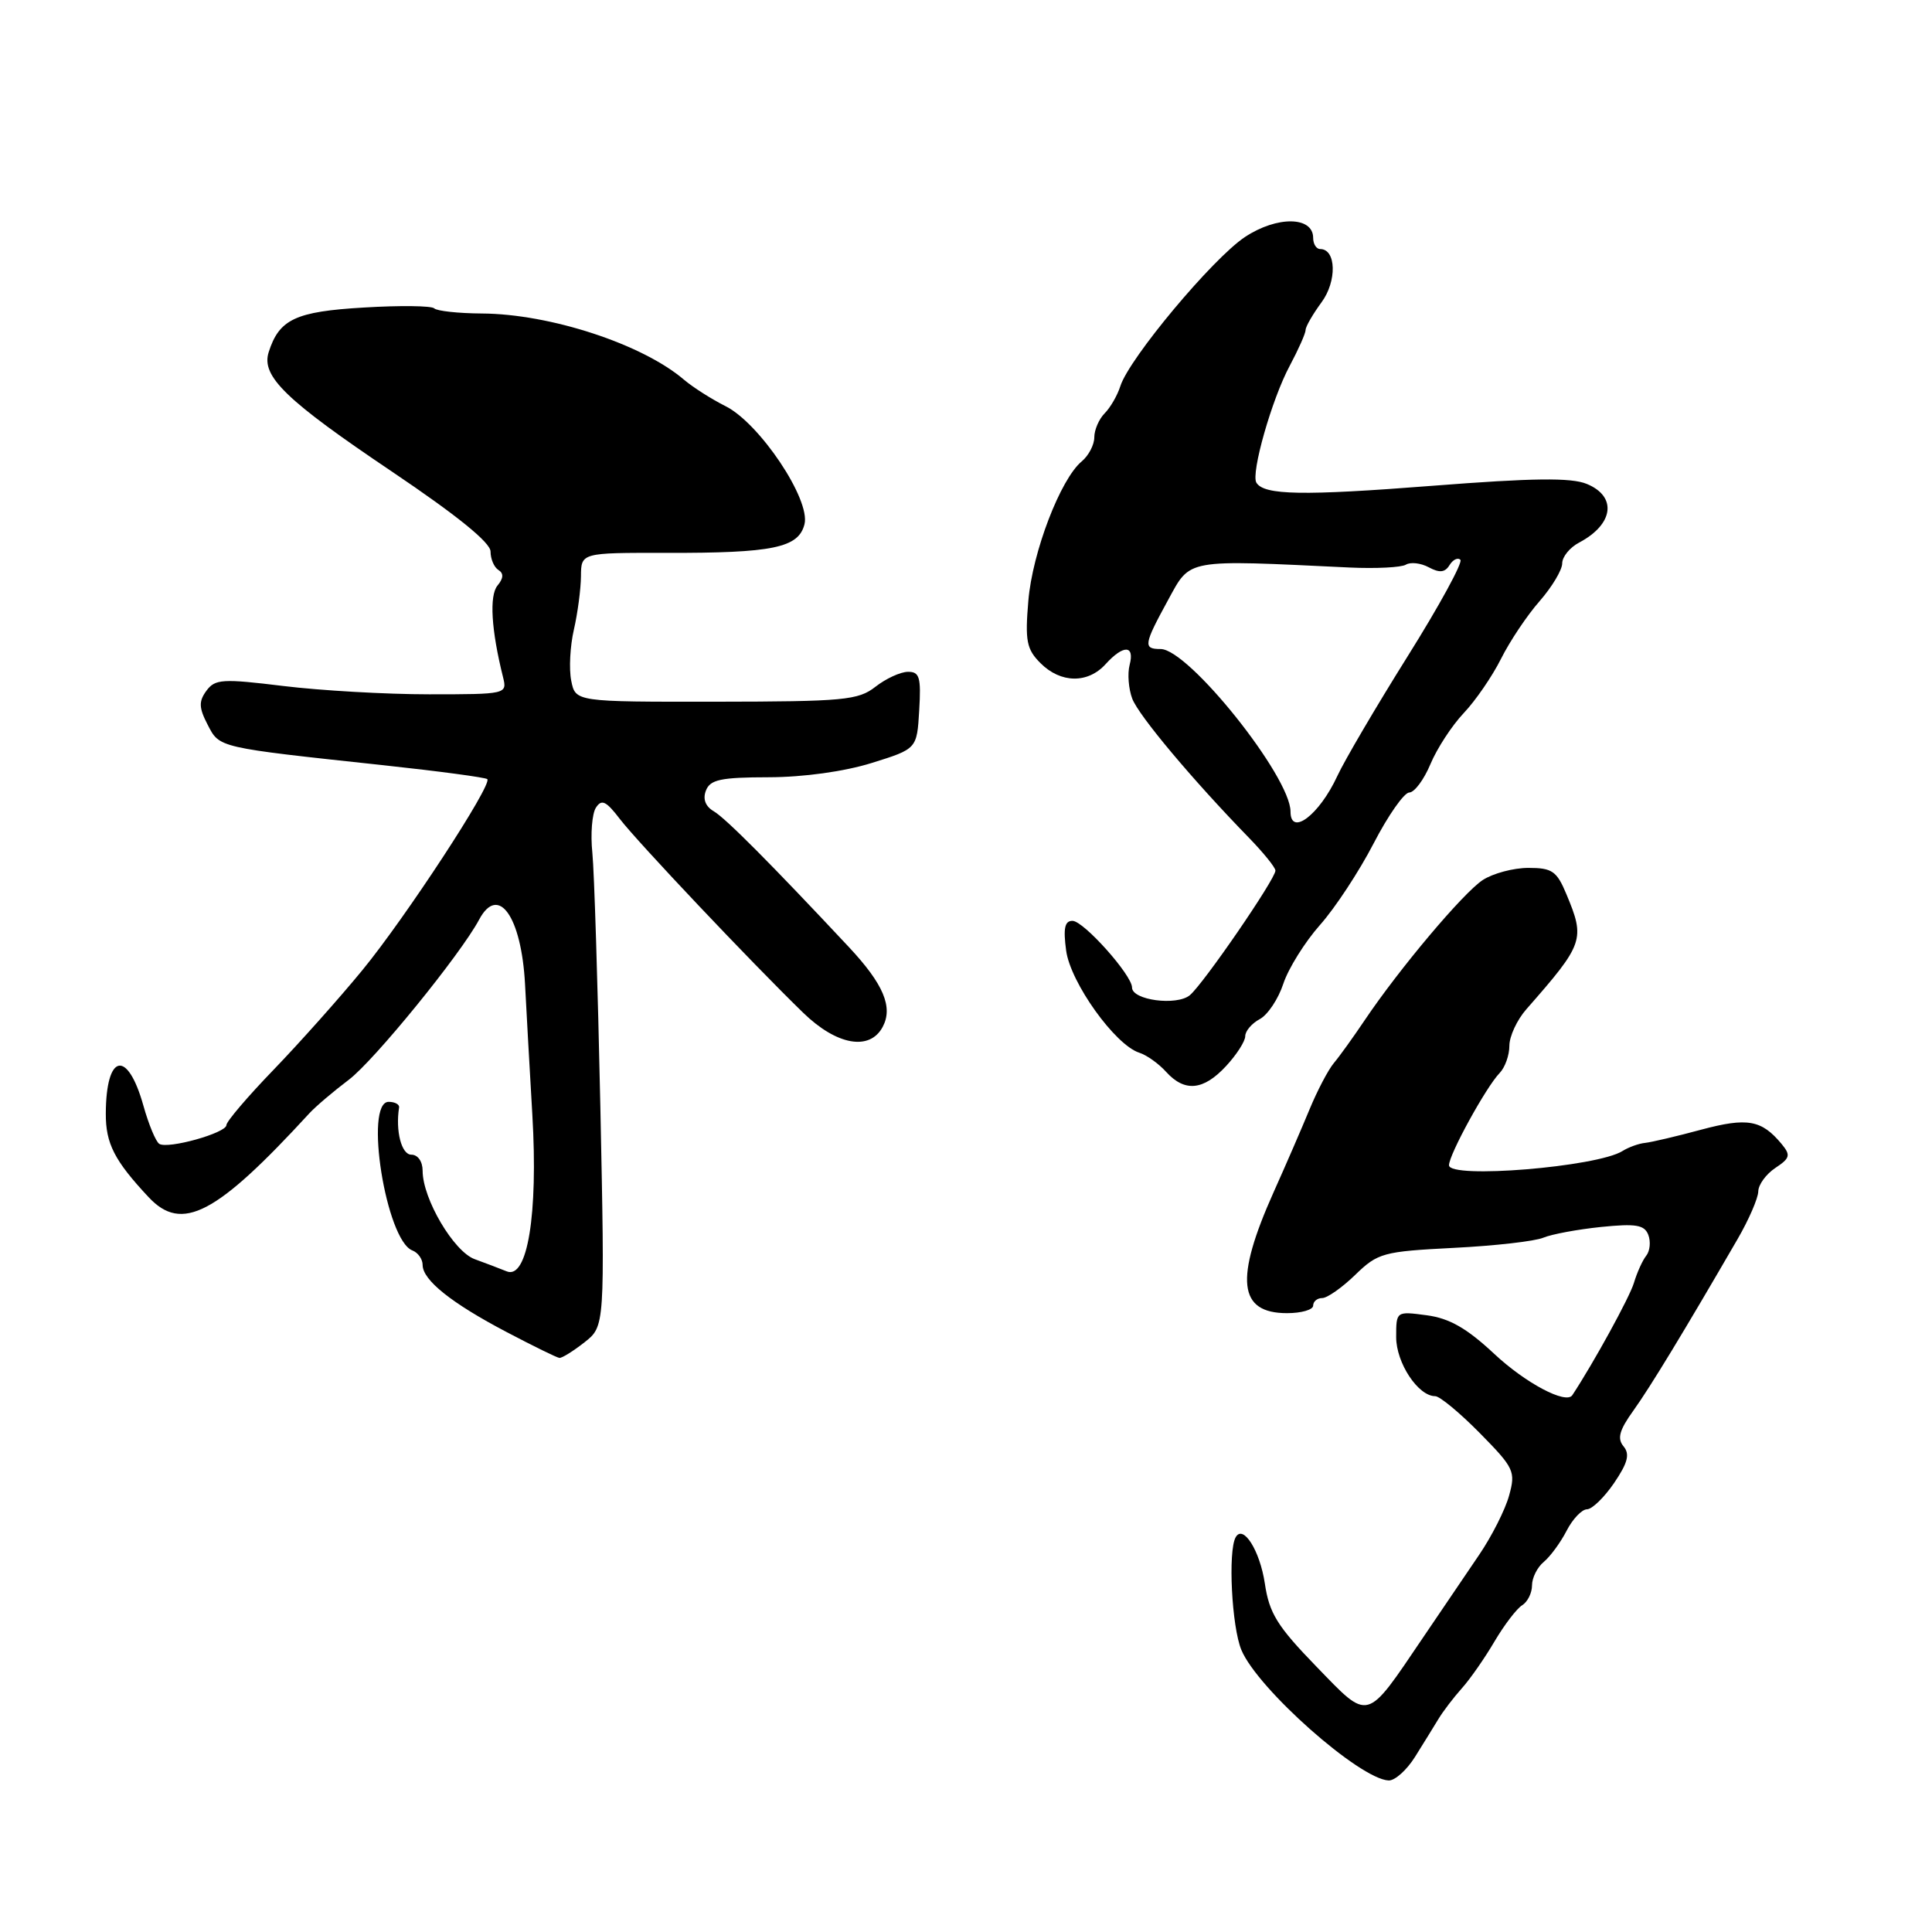 <?xml version="1.0" encoding="UTF-8" standalone="no"?>
<!DOCTYPE svg PUBLIC "-//W3C//DTD SVG 1.1//EN" "http://www.w3.org/Graphics/SVG/1.1/DTD/svg11.dtd" >
<svg xmlns="http://www.w3.org/2000/svg" xmlns:xlink="http://www.w3.org/1999/xlink" version="1.1" viewBox="0 0 256 256">
 <g >
 <path fill="currentColor"
d=" M 187.50 232.79 C 188.60 231.03 190.00 228.77 190.61 227.76 C 191.22 226.75 192.61 224.93 193.70 223.71 C 194.79 222.50 196.74 219.70 198.03 217.50 C 199.33 215.30 200.98 213.14 201.70 212.70 C 202.41 212.26 203.00 211.08 203.00 210.07 C 203.00 209.07 203.70 207.66 204.57 206.95 C 205.43 206.23 206.79 204.38 207.59 202.82 C 208.39 201.27 209.60 200.00 210.28 199.99 C 210.95 199.99 212.57 198.42 213.88 196.50 C 215.69 193.83 215.99 192.69 215.13 191.65 C 214.26 190.61 214.57 189.50 216.44 186.90 C 218.67 183.79 223.17 176.38 230.23 164.20 C 231.73 161.62 232.96 158.77 232.98 157.87 C 232.99 156.98 234.01 155.58 235.24 154.76 C 237.20 153.46 237.30 153.07 236.07 151.58 C 233.41 148.38 231.54 148.05 225.41 149.69 C 222.16 150.57 218.82 151.35 217.98 151.44 C 217.15 151.52 215.80 152.01 214.98 152.52 C 211.62 154.63 192.00 156.24 192.00 154.40 C 192.00 152.98 196.94 143.99 198.71 142.18 C 199.42 141.45 200.00 139.83 200.00 138.57 C 200.00 137.32 201.01 135.14 202.25 133.73 C 209.88 125.04 210.07 124.49 207.55 118.47 C 206.28 115.42 205.66 115.00 202.52 115.00 C 200.54 115.00 197.82 115.73 196.47 116.61 C 193.89 118.30 185.40 128.38 180.81 135.21 C 179.33 137.41 177.51 139.95 176.75 140.85 C 175.99 141.76 174.54 144.53 173.52 147.00 C 172.50 149.47 170.36 154.41 168.76 157.97 C 163.58 169.54 164.07 174.00 170.54 174.00 C 172.44 174.00 174.00 173.55 174.00 173.00 C 174.00 172.45 174.54 172.00 175.20 172.00 C 175.86 172.00 177.83 170.62 179.57 168.93 C 182.58 166.01 183.26 165.83 192.62 165.35 C 198.06 165.08 203.40 164.47 204.50 164.00 C 205.60 163.54 209.04 162.90 212.14 162.58 C 216.78 162.11 217.90 162.30 218.41 163.63 C 218.75 164.52 218.63 165.76 218.14 166.38 C 217.65 166.99 216.91 168.62 216.50 170.00 C 215.93 171.90 211.18 180.56 208.34 184.87 C 207.51 186.12 202.12 183.26 197.97 179.37 C 194.36 176.00 192.06 174.68 189.05 174.28 C 185.00 173.74 185.00 173.74 185.00 177.18 C 185.00 180.59 187.91 185.00 190.17 185.00 C 190.77 185.00 193.43 187.20 196.08 189.89 C 200.64 194.52 200.85 194.97 199.96 198.18 C 199.45 200.04 197.66 203.58 195.99 206.03 C 194.32 208.49 190.97 213.43 188.55 217.00 C 180.91 228.28 181.50 228.12 174.41 220.81 C 169.25 215.49 168.18 213.77 167.60 209.83 C 166.94 205.45 164.72 201.93 163.73 203.70 C 162.70 205.54 163.21 215.57 164.49 218.63 C 166.64 223.78 180.15 235.75 184.00 235.92 C 184.82 235.96 186.40 234.55 187.50 232.79 Z  M 77.44 177.87 C 80.15 175.74 80.15 175.74 79.55 146.62 C 79.21 130.60 78.74 115.47 78.49 113.00 C 78.23 110.53 78.45 107.84 78.95 107.04 C 79.71 105.85 80.30 106.12 82.15 108.54 C 84.51 111.61 99.58 127.55 106.42 134.19 C 110.86 138.51 115.24 139.29 116.96 136.07 C 118.36 133.45 117.07 130.40 112.49 125.50 C 102.15 114.45 96.13 108.40 94.58 107.50 C 93.47 106.85 93.10 105.88 93.54 104.75 C 94.10 103.30 95.51 103.00 101.86 102.99 C 106.47 102.98 111.88 102.23 115.50 101.10 C 121.50 99.23 121.50 99.23 121.80 94.12 C 122.06 89.74 121.85 89.00 120.30 89.02 C 119.31 89.03 117.38 89.92 116.00 91.00 C 113.73 92.78 111.82 92.96 94.88 92.98 C 76.25 93.00 76.25 93.00 75.69 90.19 C 75.38 88.64 75.54 85.61 76.04 83.44 C 76.54 81.27 76.96 78.09 76.98 76.37 C 77.00 73.24 77.00 73.24 88.25 73.26 C 102.44 73.29 105.81 72.59 106.60 69.46 C 107.42 66.19 100.65 56.08 96.14 53.82 C 94.30 52.90 91.82 51.32 90.64 50.32 C 85.13 45.60 72.89 41.59 63.84 41.54 C 60.73 41.52 57.89 41.21 57.54 40.86 C 57.18 40.51 52.98 40.46 48.20 40.75 C 39.15 41.28 36.99 42.30 35.60 46.67 C 34.59 49.86 37.86 53.02 51.98 62.52 C 60.59 68.32 65.00 71.90 65.00 73.08 C 65.00 74.07 65.47 75.17 66.05 75.53 C 66.76 75.97 66.72 76.63 65.92 77.59 C 64.82 78.93 65.09 83.47 66.66 89.75 C 67.21 91.97 67.10 92.00 56.86 92.00 C 51.16 92.00 42.48 91.50 37.56 90.90 C 29.47 89.91 28.50 89.97 27.35 91.53 C 26.32 92.94 26.35 93.78 27.51 96.02 C 29.11 99.11 28.71 99.02 50.84 101.40 C 58.17 102.19 64.35 103.02 64.57 103.24 C 65.28 103.94 53.70 121.64 48.00 128.57 C 44.98 132.25 39.69 138.18 36.25 141.75 C 32.81 145.31 30.00 148.61 30.00 149.08 C 30.00 150.12 22.27 152.29 21.11 151.57 C 20.65 151.29 19.70 149.00 19.00 146.50 C 16.89 138.98 14.05 139.58 14.02 147.55 C 14.00 151.52 15.16 153.79 19.70 158.64 C 24.10 163.34 28.65 160.96 41.00 147.51 C 41.83 146.61 44.17 144.62 46.21 143.08 C 49.56 140.56 61.03 126.46 63.49 121.85 C 66.02 117.11 69.09 121.43 69.57 130.41 C 69.74 133.76 70.18 141.56 70.54 147.75 C 71.31 160.94 69.89 169.58 67.14 168.46 C 66.24 168.09 64.33 167.37 62.91 166.85 C 60.13 165.85 56.00 158.85 56.00 155.14 C 56.00 153.90 55.37 153.00 54.50 153.00 C 53.20 153.00 52.39 149.86 52.88 146.75 C 52.95 146.34 52.32 146.00 51.50 146.00 C 48.22 146.00 51.15 164.35 54.64 165.69 C 55.39 165.98 56.00 166.84 56.00 167.61 C 56.00 169.62 59.82 172.67 67.14 176.51 C 70.64 178.35 73.78 179.89 74.12 179.93 C 74.45 179.97 75.95 179.04 77.44 177.87 Z  M 162.46 141.26 C 163.86 139.75 165.00 137.97 165.00 137.30 C 165.00 136.62 165.86 135.61 166.92 135.04 C 167.98 134.48 169.39 132.36 170.05 130.34 C 170.72 128.32 172.90 124.83 174.89 122.58 C 176.89 120.34 180.09 115.47 182.01 111.76 C 183.93 108.05 186.06 105.01 186.74 105.01 C 187.42 105.00 188.68 103.31 189.54 101.25 C 190.40 99.19 192.38 96.15 193.94 94.50 C 195.51 92.85 197.74 89.60 198.90 87.28 C 200.06 84.96 202.36 81.52 204.01 79.65 C 205.65 77.77 207.00 75.52 207.00 74.65 C 207.00 73.78 208.01 72.54 209.25 71.89 C 213.83 69.47 214.30 65.78 210.25 64.12 C 208.18 63.27 203.11 63.33 189.81 64.37 C 172.64 65.71 167.50 65.62 166.48 63.96 C 165.72 62.74 168.53 52.86 170.90 48.46 C 172.05 46.30 173.00 44.17 173.00 43.72 C 173.00 43.28 173.95 41.64 175.10 40.07 C 177.17 37.28 177.07 33.00 174.93 33.00 C 174.42 33.00 174.00 32.33 174.00 31.52 C 174.00 28.66 169.22 28.59 164.97 31.40 C 160.71 34.22 149.61 47.49 148.45 51.17 C 148.06 52.40 147.12 54.02 146.37 54.77 C 145.62 55.53 145.00 56.96 145.00 57.95 C 145.00 58.94 144.25 60.37 143.34 61.13 C 140.52 63.46 136.79 73.19 136.26 79.62 C 135.81 84.93 136.03 86.03 137.87 87.87 C 140.55 90.55 144.15 90.60 146.50 88.00 C 148.86 85.40 150.38 85.45 149.68 88.11 C 149.38 89.27 149.54 91.28 150.03 92.58 C 150.88 94.82 158.05 103.37 165.54 111.06 C 167.44 113.02 169.00 114.95 169.00 115.36 C 169.00 116.48 159.45 130.38 157.66 131.87 C 155.92 133.31 150.00 132.53 150.00 130.85 C 150.00 129.21 143.60 122.04 142.12 122.02 C 141.08 122.00 140.87 123.00 141.27 125.96 C 141.84 130.20 147.76 138.47 150.96 139.49 C 151.94 139.80 153.54 140.94 154.52 142.03 C 156.98 144.74 159.46 144.50 162.46 141.26 Z  M 171.00 107.54 C 171.00 102.91 157.49 86.00 153.79 86.00 C 151.45 86.00 151.54 85.43 154.78 79.50 C 157.80 73.99 156.88 74.15 178.85 75.20 C 182.34 75.36 185.69 75.19 186.29 74.82 C 186.90 74.45 188.26 74.60 189.32 75.17 C 190.75 75.94 191.47 75.86 192.07 74.88 C 192.52 74.15 193.17 73.84 193.51 74.18 C 193.85 74.52 190.71 80.28 186.51 86.98 C 182.32 93.67 178.13 100.81 177.20 102.83 C 174.82 107.98 171.00 110.88 171.00 107.54 Z "/>
</g>
</svg>